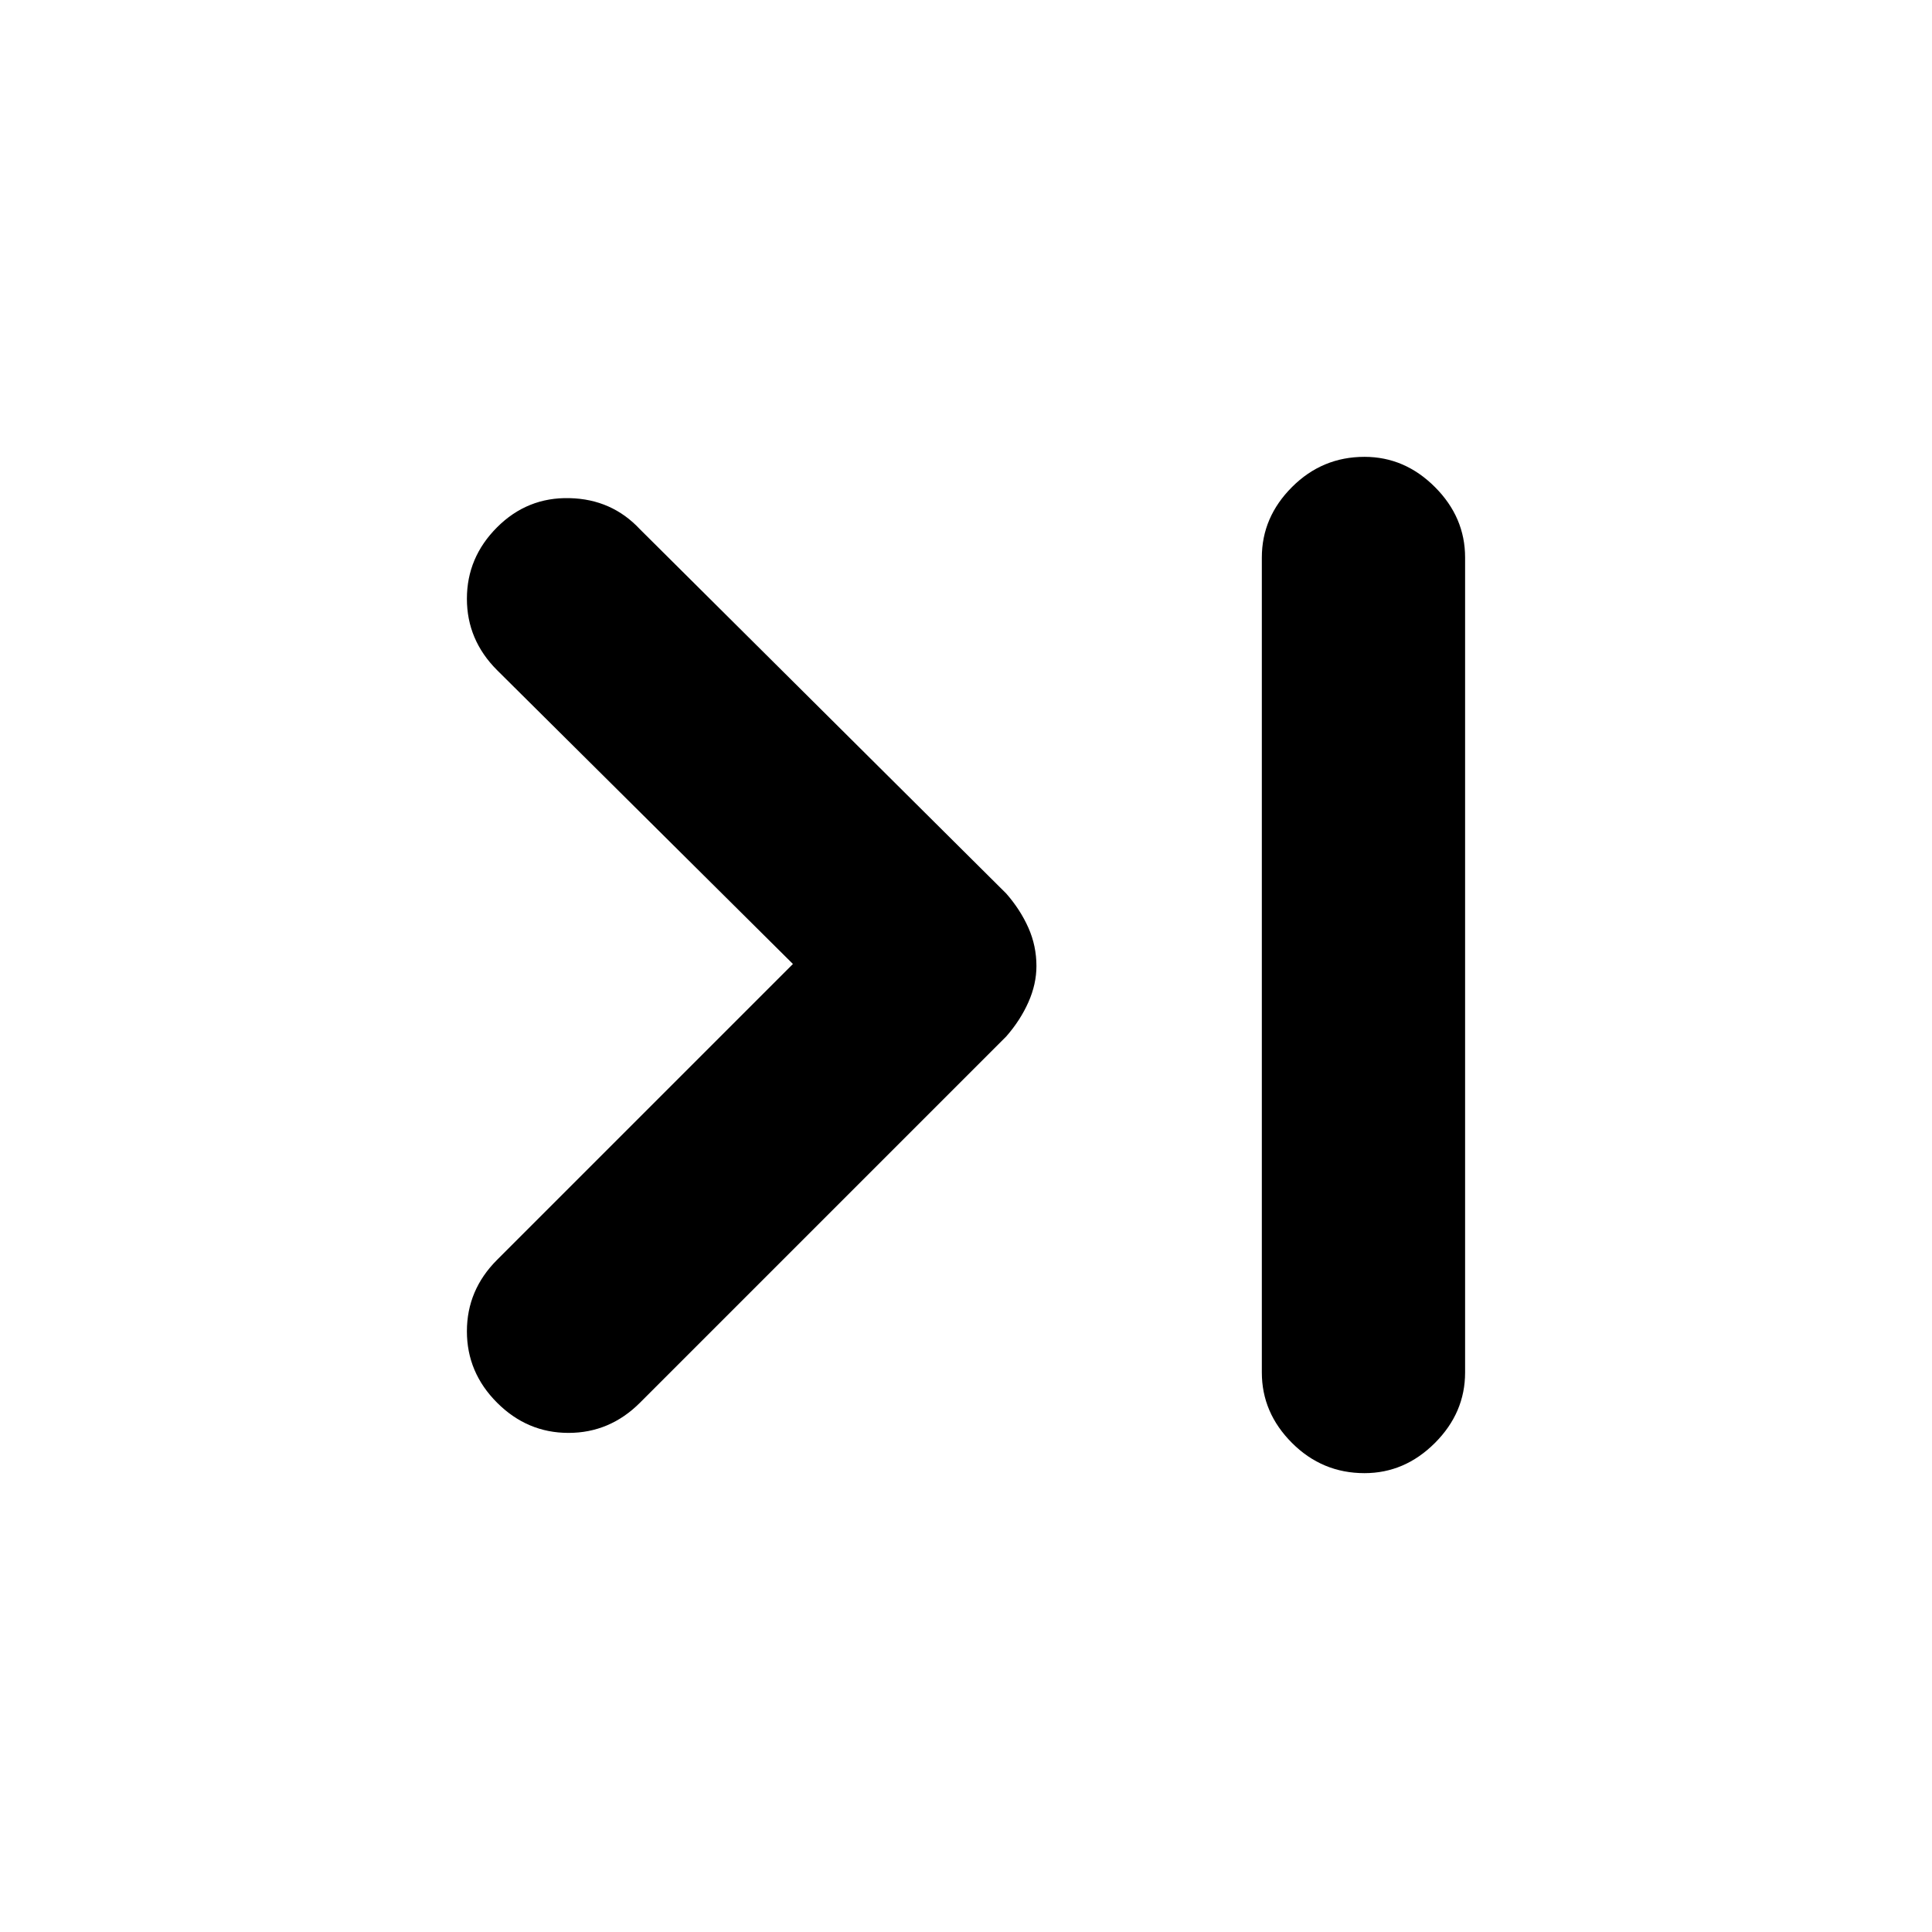 <svg xmlns="http://www.w3.org/2000/svg" height="24" width="24"><path d="M6.175 17.425q-.375-.375-.375-.887 0-.513.375-.888l3.675-3.675-3.675-3.65Q5.8 7.95 5.8 7.438q0-.513.375-.888t.9-.362q.525.012.875.387L12.5 11.1q.175.2.275.425.1.225.1.475 0 .225-.1.45t-.275.425l-4.55 4.55q-.375.375-.888.375-.512 0-.887-.375Zm10.775.875q-.525 0-.9-.375t-.375-.875V6.925q0-.5.375-.875t.9-.375q.5 0 .875.375t.375.875V17.05q0 .5-.375.875t-.875.375Z"/></svg>